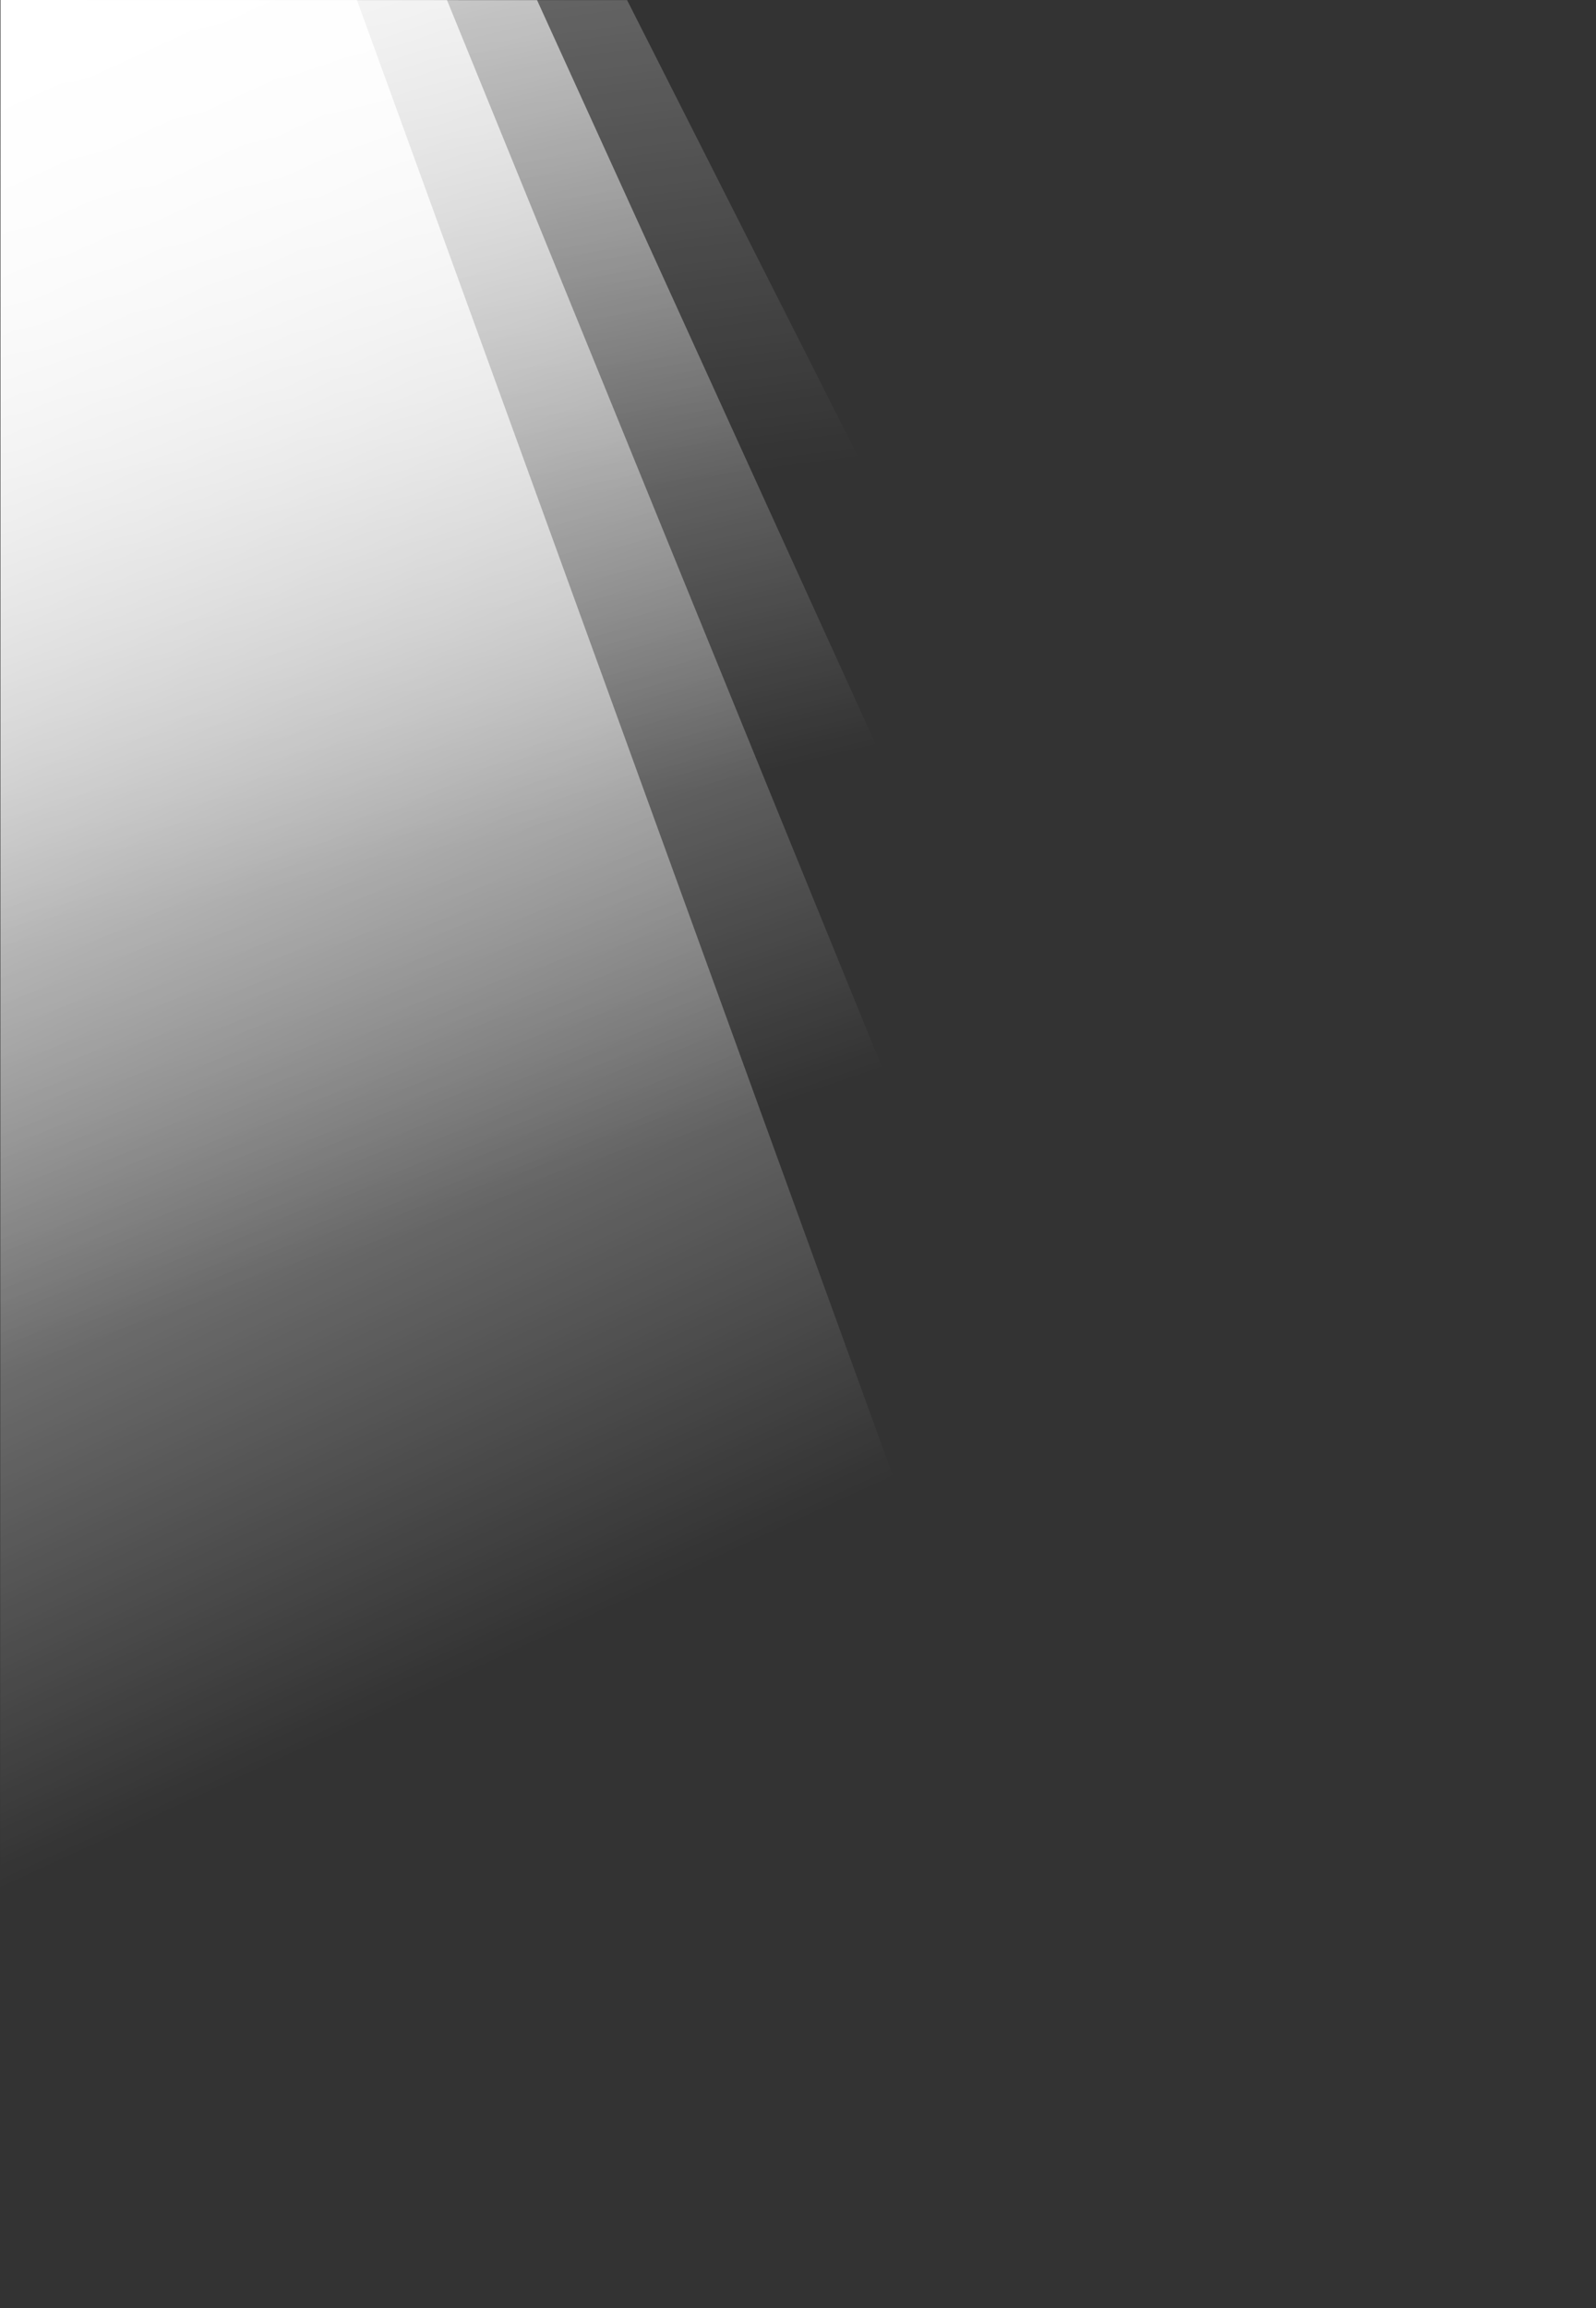 <?xml version="1.0" encoding="utf-8"?>
<!-- Generator: Adobe Illustrator 16.0.0, SVG Export Plug-In . SVG Version: 6.00 Build 0)  -->
<!DOCTYPE svg PUBLIC "-//W3C//DTD SVG 1.1//EN" "http://www.w3.org/Graphics/SVG/1.1/DTD/svg11.dtd">
<svg version="1.1" id="illum" xmlns="http://www.w3.org/2000/svg" xmlns:xlink="http://www.w3.org/1999/xlink" x="0px" y="0px"
width="215.905px" height="312.054px" viewBox="0 0 215.905 312.054" enable-background="new 0 0 215.905 312.054"
xml:space="preserve">
<rect x="0" y="0" width="215.905" height="312.054" fill="#333333" stroke="none"/>
<g>
<linearGradient id="SVGID_1_" gradientUnits="userSpaceOnUse" x1="-917.685" y1="2977.516" x2="-1002.125" y2="2988.66" gradientTransform="matrix(2.000000e-004 -1 1 2.000000e-004 -2912.518 -935.241)">
<stop  offset="0.008" style="stop-color:#FFFFFF"/>
<stop  offset="1" style="stop-color:#FFFFFF;stop-opacity:0"/>
</linearGradient>
<polygon opacity="0.3" fill="url(#SVGID_1_)" points="187.568,202.92 84.835,0.02 0.049,0 0,202.875 	"/>

<linearGradient id="SVGID_2_" gradientUnits="userSpaceOnUse" x1="-922.421" y1="2941.731" x2="-1049.579" y2="2971.709" gradientTransform="matrix(2.000000e-004 -1 1 2.000000e-004 -2912.518 -935.241)">
<stop  offset="0.008" style="stop-color:#FFFFFF"/>
<stop  offset="1" style="stop-color:#FFFFFF;stop-opacity:0"/>
</linearGradient>
<polygon opacity="0.733" fill="url(#SVGID_2_)" points="0.068,0 0,233.588 168.336,210.119 72.652,0.017 	"/>

<linearGradient id="SVGID_3_" gradientUnits="userSpaceOnUse" x1="-935.75" y1="2904.707" x2="-1103.224" y2="2962.417" gradientTransform="matrix(2.000000e-004 -1 1 2.000000e-004 -2912.518 -935.241)">
<stop  offset="0.008" style="stop-color:#FFFFFF"/>
<stop  offset="1" style="stop-color:#FFFFFF;stop-opacity:0"/>
</linearGradient>
<polygon opacity="0.867" fill="url(#SVGID_3_)" points="0.088,0 0,264.302 149.105,217.318 60.471,0.015 	"/>

<linearGradient id="SVGID_4_" gradientUnits="userSpaceOnUse" x1="-953.583" y1="2877.571" x2="-1162.14" y2="2973.766" gradientTransform="matrix(2.000000e-004 -1 1 2.000000e-004 -2912.518 -935.241)">
<stop  offset="0.008" style="stop-color:#FFFFFF"/>
<stop  offset="1" style="stop-color:#FFFFFF;stop-opacity:0"/>
</linearGradient>
<polygon fill="url(#SVGID_4_)" points="129.873,224.519 48.289,0.012 0.107,0 0,295.015 	"/>
</g>
</svg>